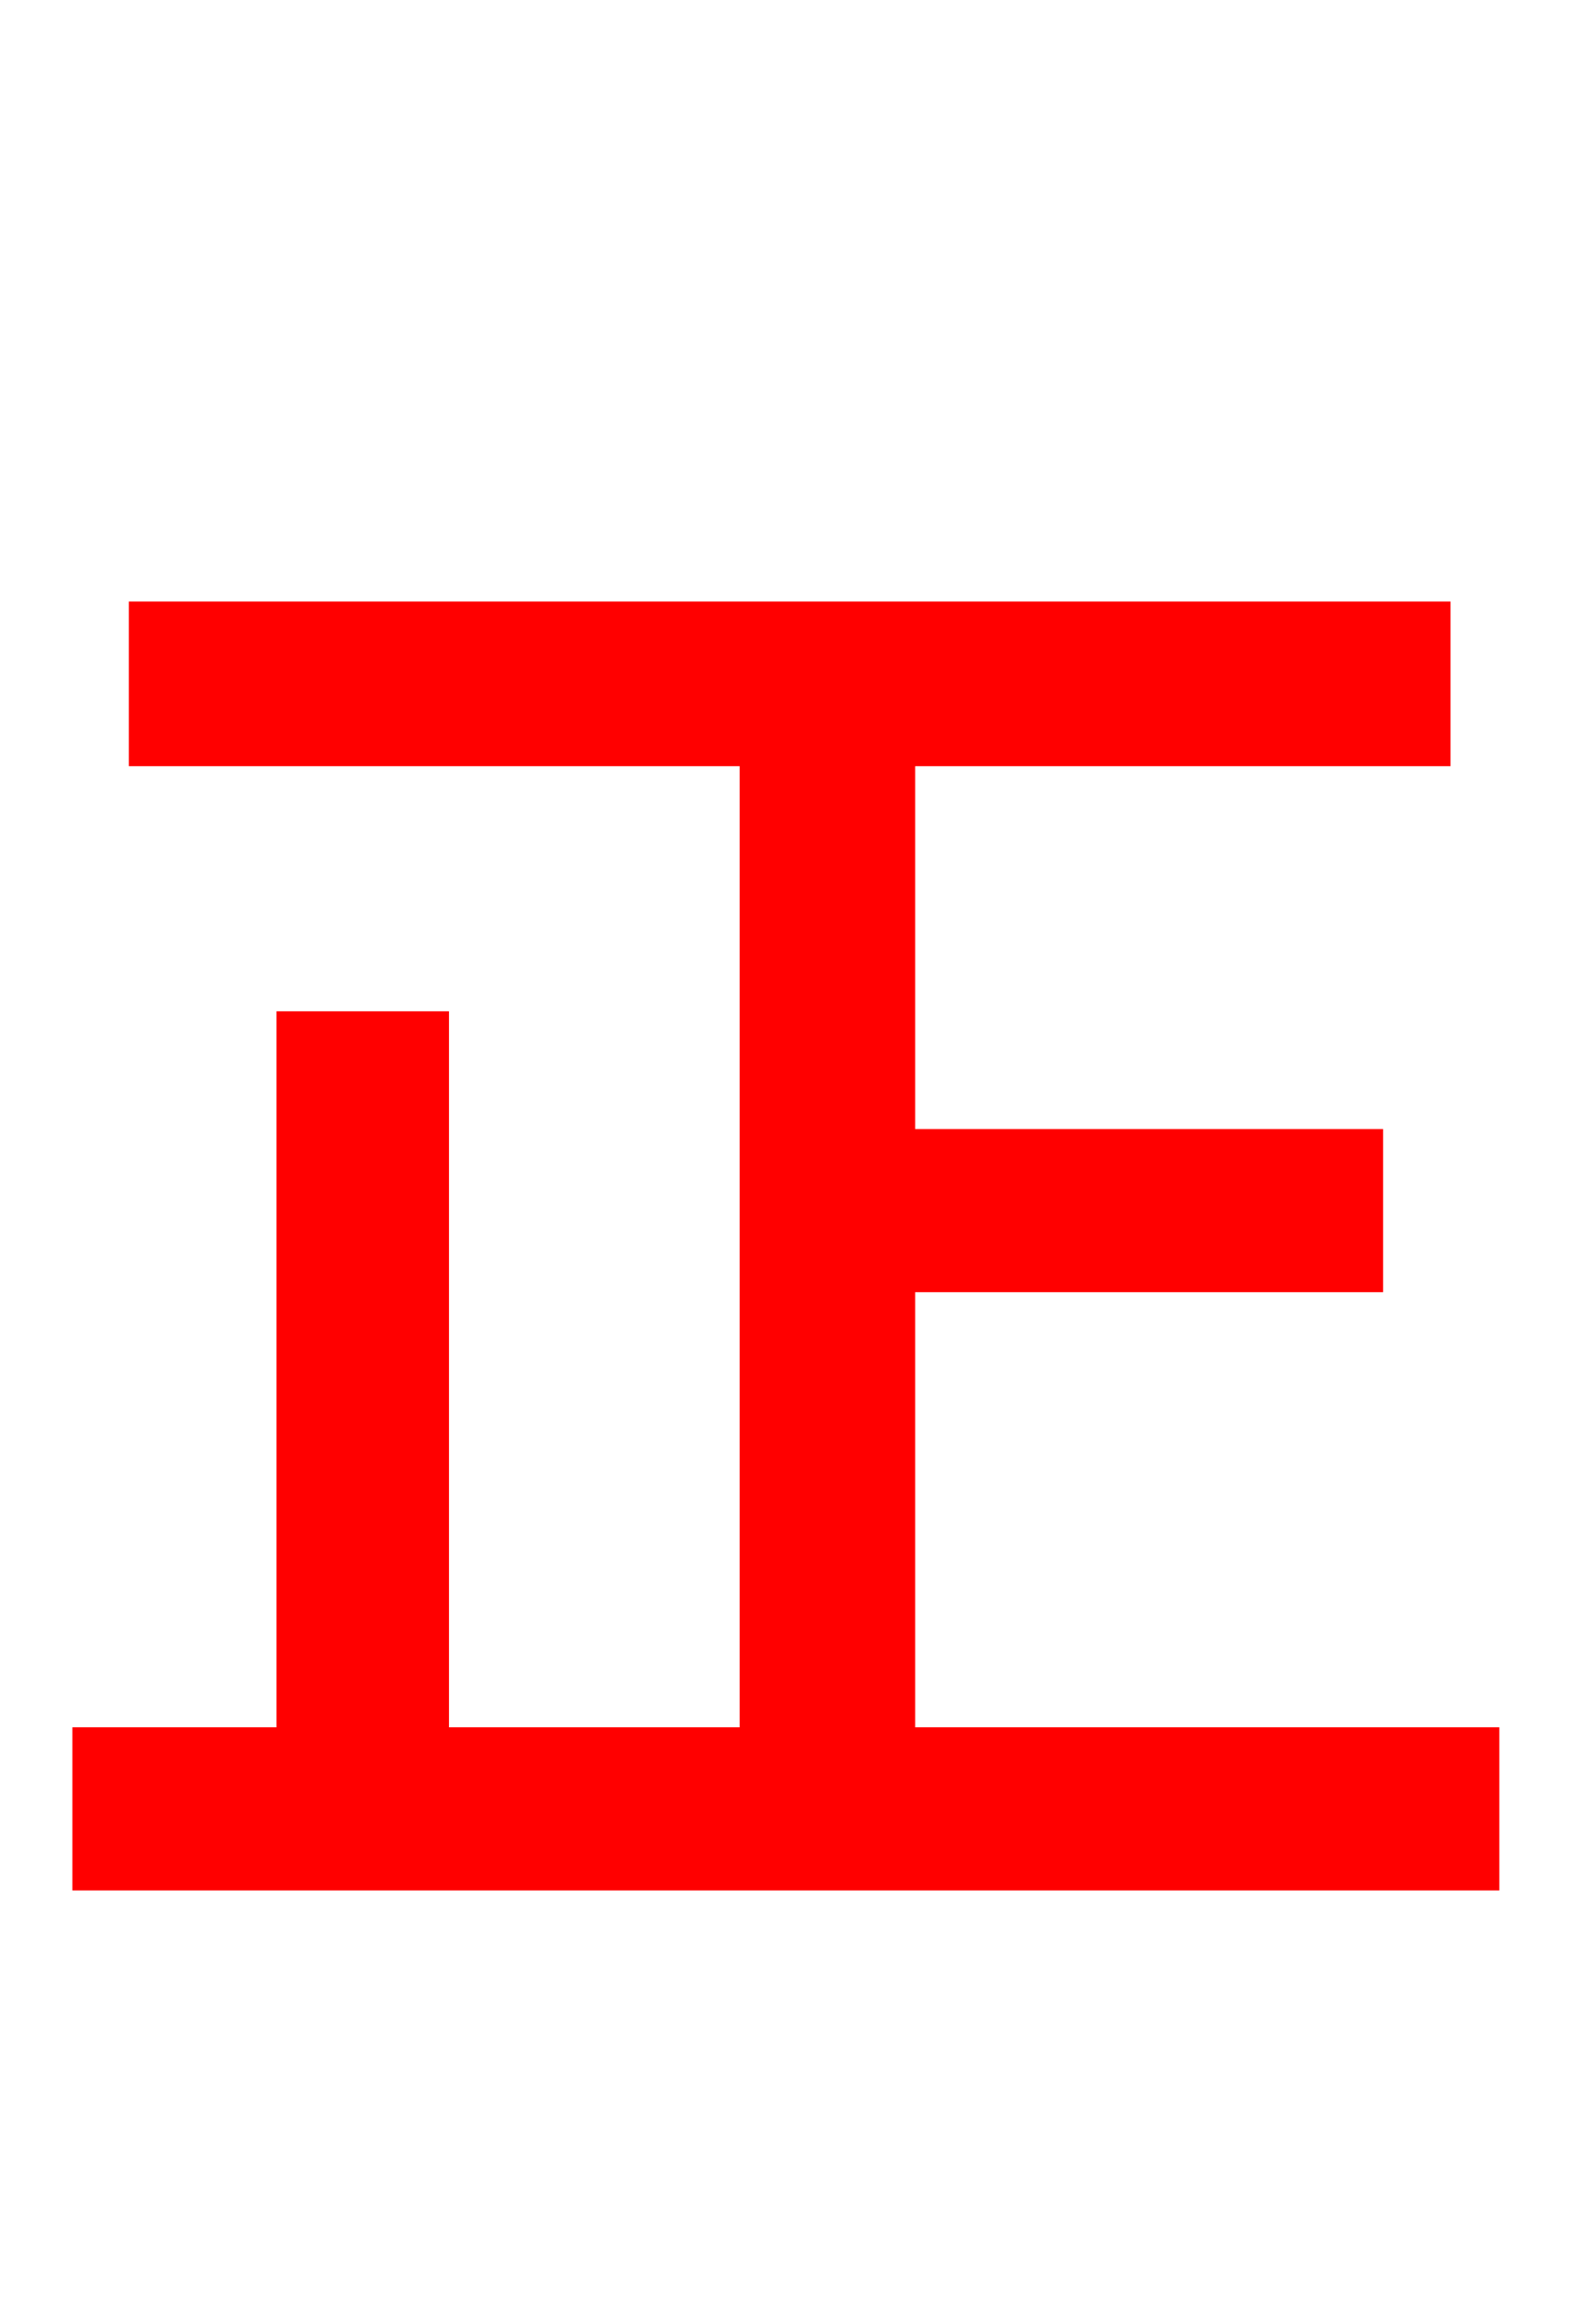 <svg xmlns="http://www.w3.org/2000/svg" xmlns:xlink="http://www.w3.org/1999/xlink" width="72" height="106.56"><path fill="red" stroke="red" d="M41.47 79.70L41.47 58.75L62.93 58.75L62.93 52.27L41.47 52.27L41.47 34.63L66.02 34.63L66.02 28.08L6.41 28.08L6.41 34.63L34.42 34.63L34.42 79.70L20.09 79.70L20.09 46.87L13.18 46.87L13.18 79.70L3.82 79.70L3.82 86.18L68.26 86.18L68.26 79.70Z"/></svg>
